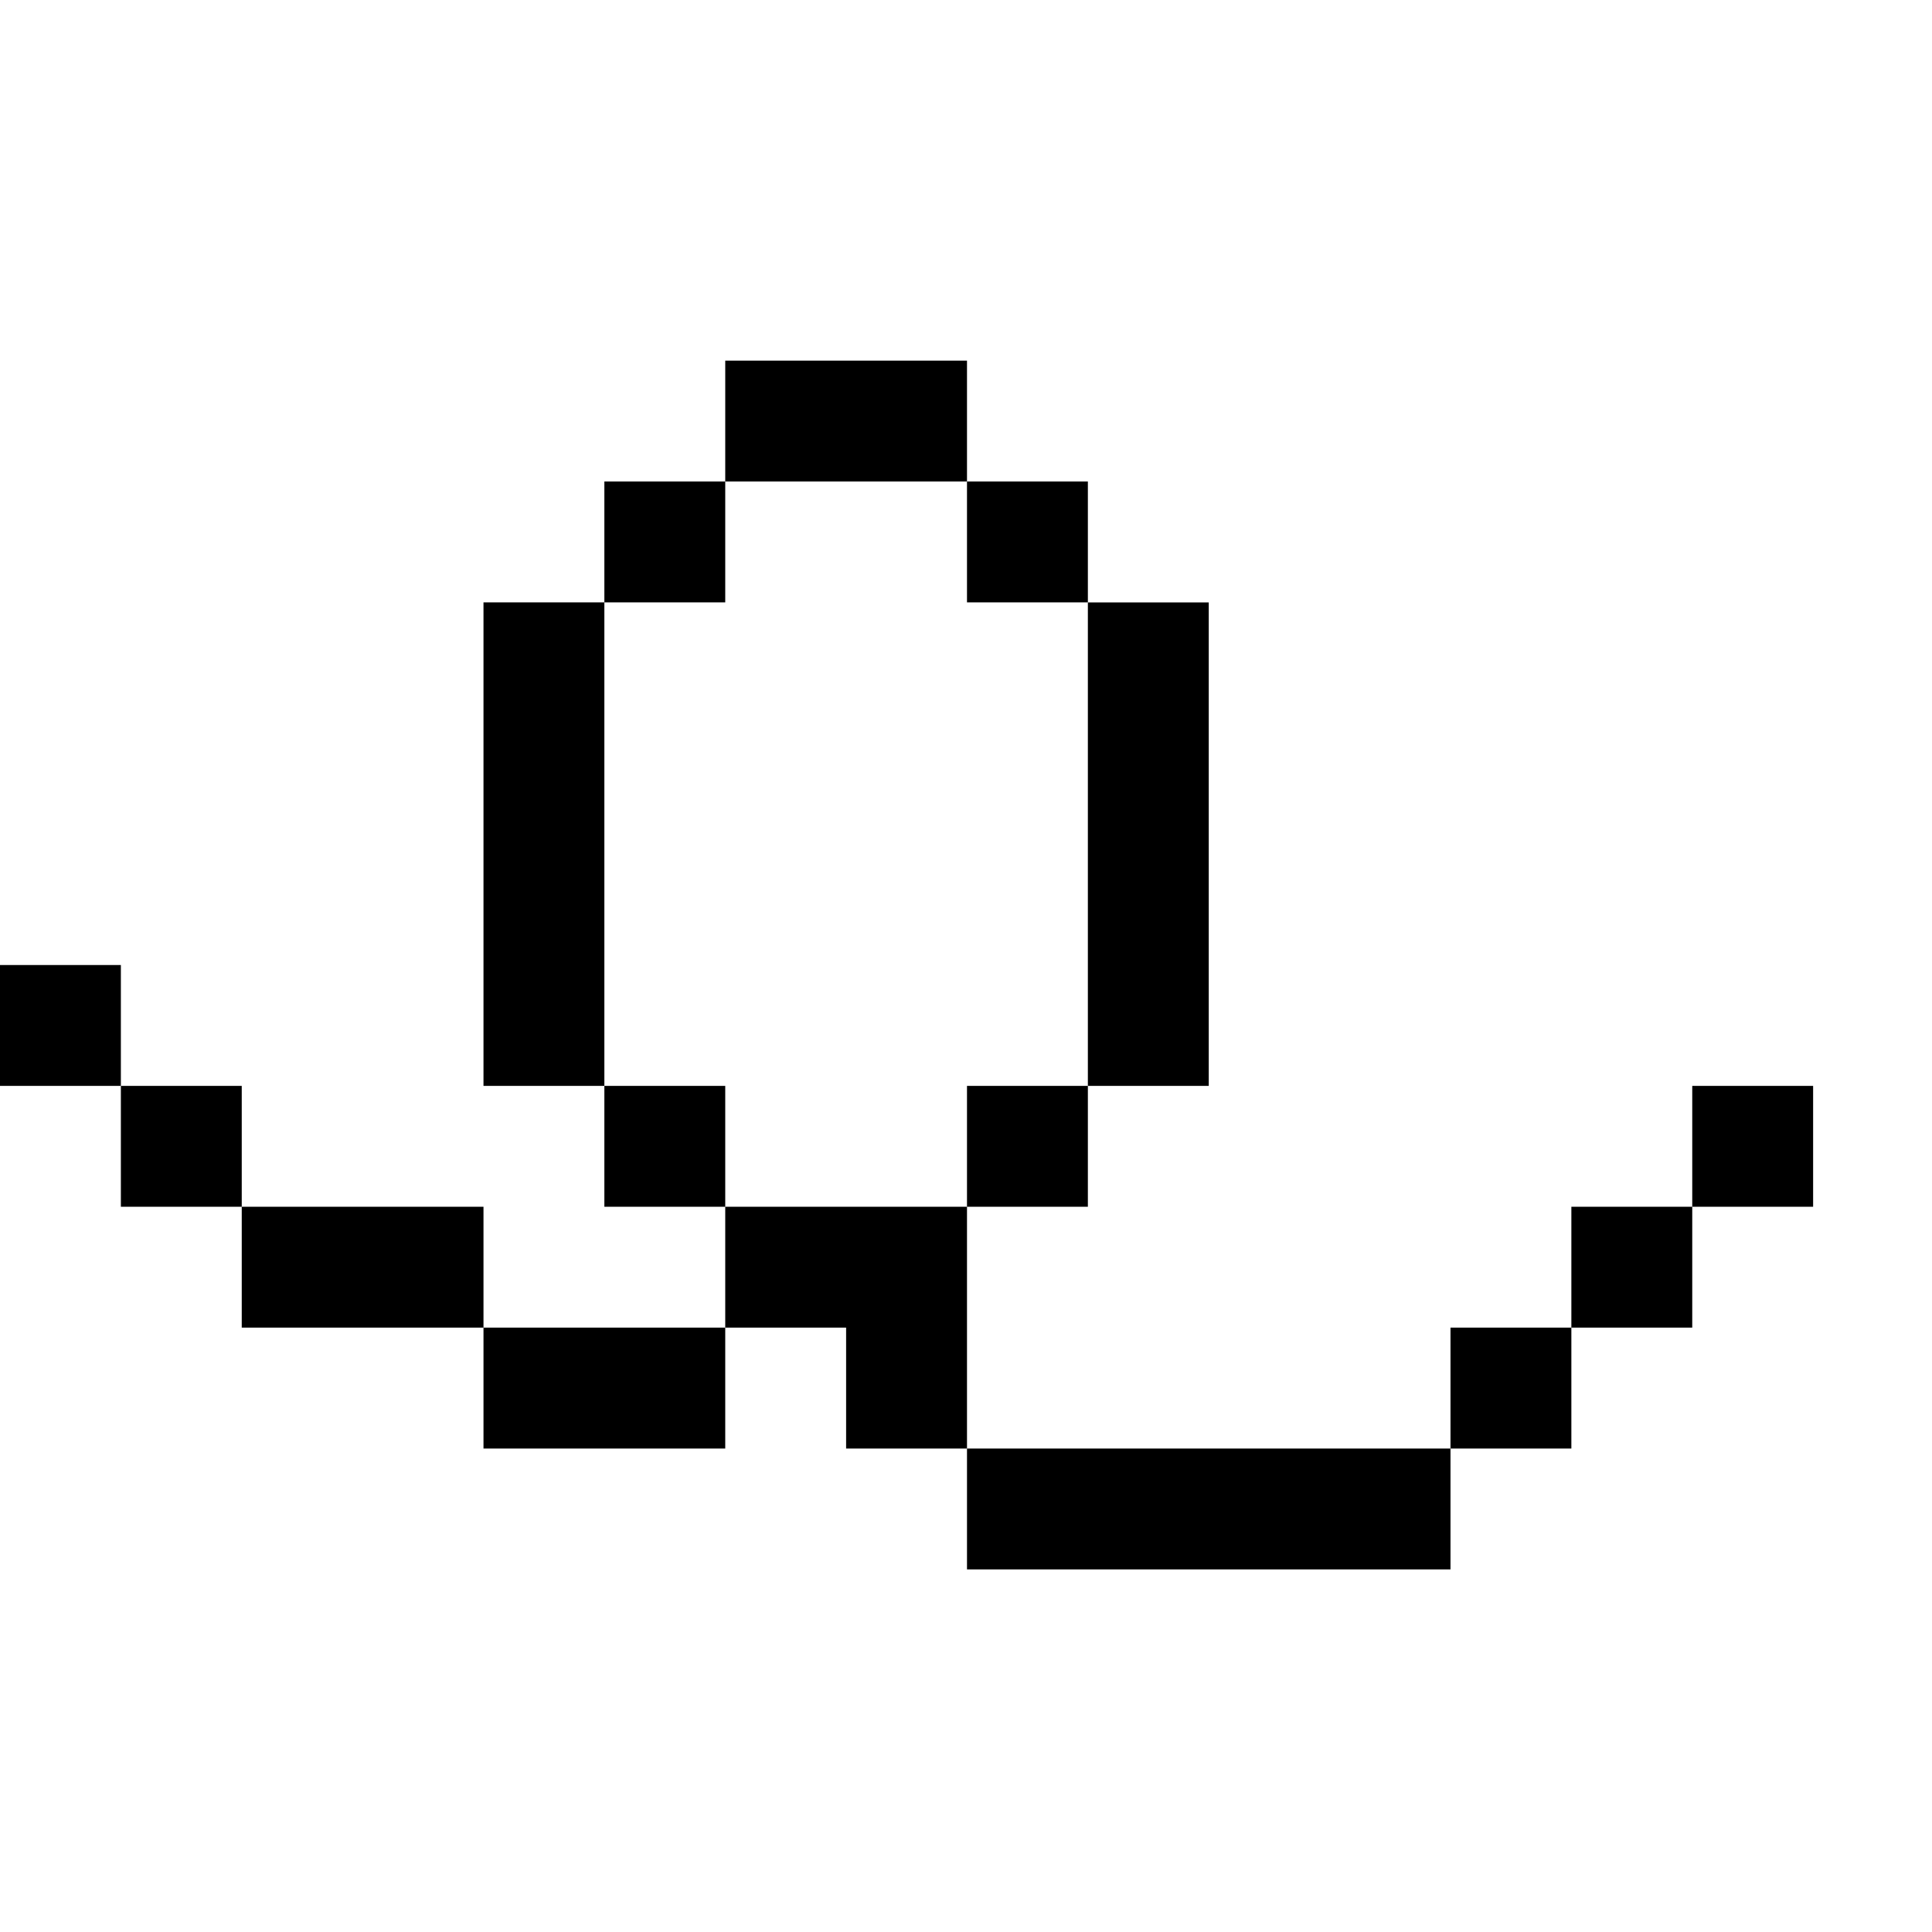<?xml version="1.0" standalone="no"?>
<!DOCTYPE svg PUBLIC "-//W3C//DTD SVG 20010904//EN"
 "http://www.w3.org/TR/2001/REC-SVG-20010904/DTD/svg10.dtd">
<svg version="1.0" xmlns="http://www.w3.org/2000/svg"
 width="468pt" height="468pt" viewBox="0 0 468 468"
 preserveAspectRatio="xMidYMid meet">
<g transform="translate(0,468) scale(0.366,-0.366)"
fill="#000000" stroke="none">
<path d="M480 1000 l0 -40 -40 0 -40 0 0 -40 0 -40 -40 0 -40 0 0 -160 0 -160
40 0 40 0 0 -40 0 -40 40 0 40 0 0 -40 0 -40 -80 0 -80 0 0 40 0 40 -80 0 -80
0 0 40 0 40 -40 0 -40 0 0 40 0 40 -40 0 -40 0 0 -40 0 -40 40 0 40 0 0 -40 0
-40 40 0 40 0 0 -40 0 -40 80 0 80 0 0 -40 0 -40 80 0 80 0 0 40 0 40 40 0 40
0 0 -40 0 -40 40 0 40 0 0 -40 0 -40 160 0 160 0 0 40 0 40 40 0 40 0 0 40 0
40 40 0 40 0 0 40 0 40 40 0 40 0 0 40 0 40 -40 0 -40 0 0 -40 0 -40 -40 0
-40 0 0 -40 0 -40 -40 0 -40 0 0 -40 0 -40 -160 0 -160 0 0 80 0 80 40 0 40 0
0 40 0 40 40 0 40 0 0 160 0 160 -40 0 -40 0 0 40 0 40 -40 0 -40 0 0 40 0 40
-80 0 -80 0 0 -40z m160 -80 l0 -40 40 0 40 0 0 -160 0 -160 -40 0 -40 0 0
-40 0 -40 -80 0 -80 0 0 40 0 40 -40 0 -40 0 0 160 0 160 40 0 40 0 0 40 0 40
80 0 80 0 0 -40z"/>
</g>
</svg>
